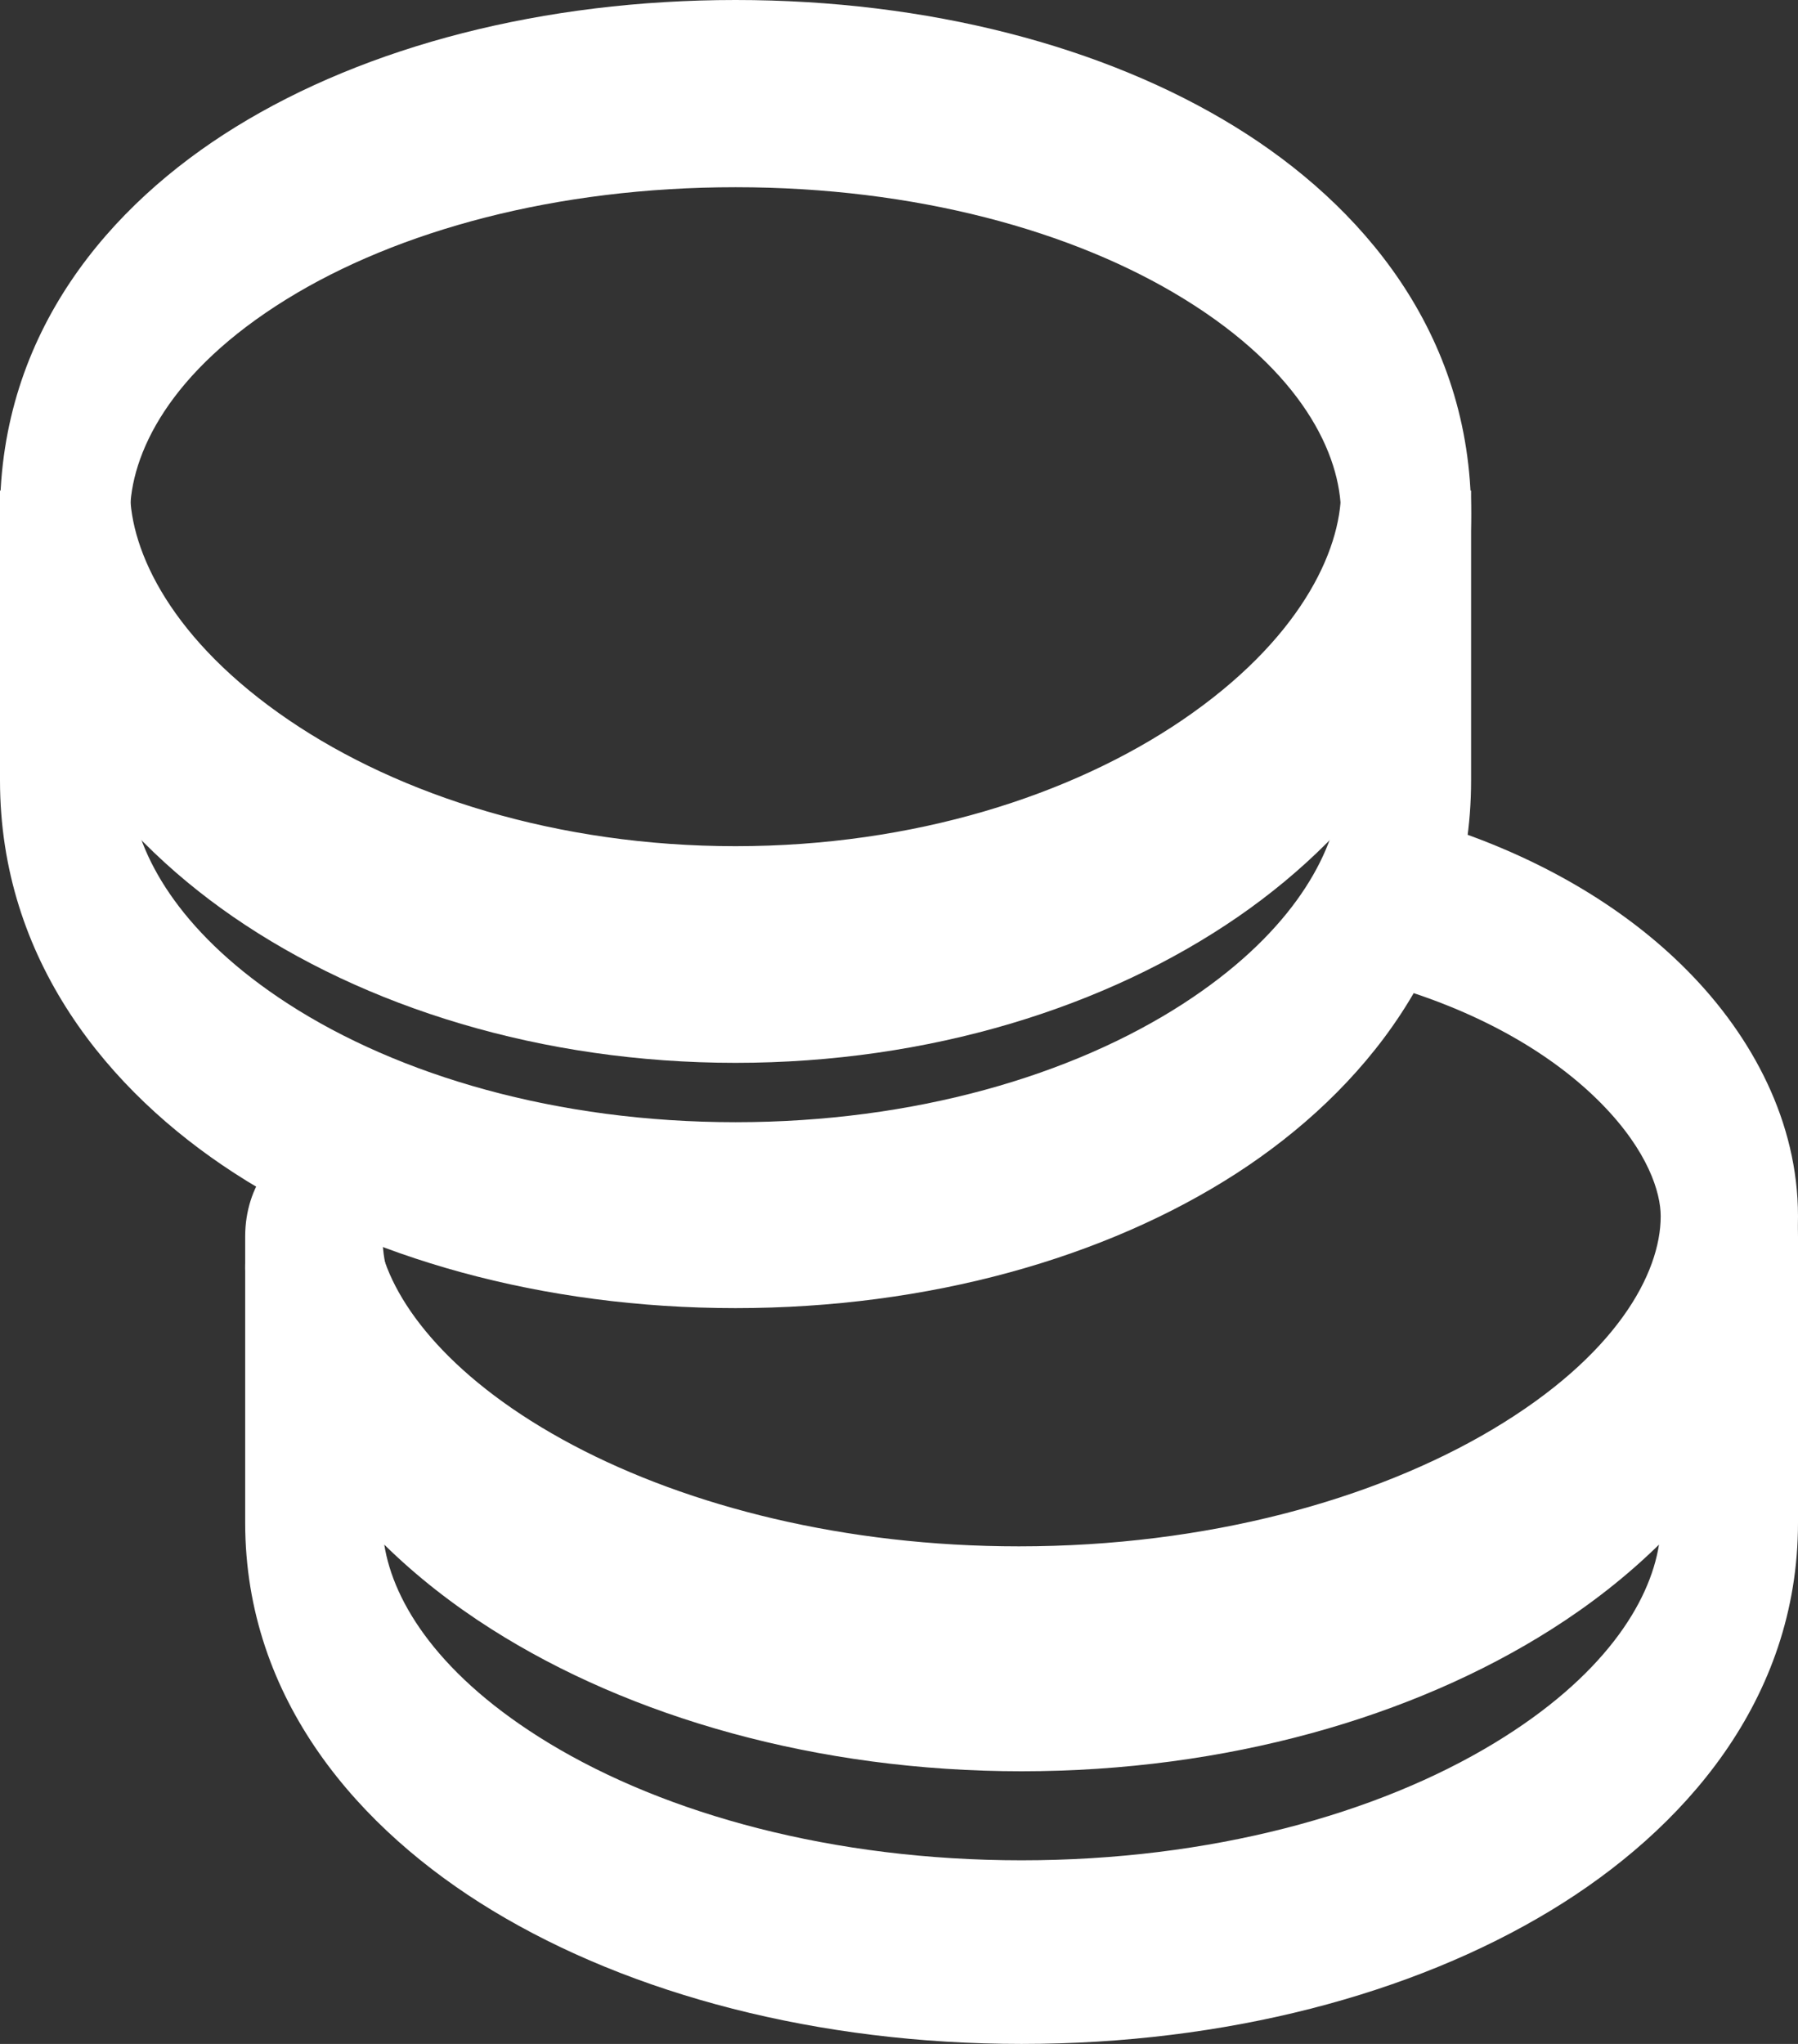 <svg xmlns="http://www.w3.org/2000/svg" width="22" height="25" fill="none" viewBox="0 0 22 25"><rect x="0" y="0" width="22" height="25" fill="#333333" stroke="none"/><path fill="#fff" fill-rule="evenodd" d="M16.389 10.804C16.495 10.243 16.948 9.896 17.399 10.028C18.758 10.425 19.871 11.081 20.664 11.89C21.441 12.682 22 13.723 22 14.876C22 16.87 20.611 18.401 18.981 19.369C17.276 20.381 14.975 21 12.467 21C10.148 21 8.01 20.471 6.357 19.598C4.758 18.752 3.403 17.465 3.03 15.777C2.907 15.222 3.171 14.648 3.618 14.495C4.065 14.343 4.528 14.67 4.65 15.226C4.812 15.961 5.547 16.902 7.015 17.678C8.43 18.426 10.338 18.914 12.467 18.914C14.773 18.914 16.818 18.341 18.256 17.487C19.77 16.588 20.32 15.579 20.32 14.876C20.32 14.587 20.166 14.081 19.598 13.502C19.046 12.939 18.183 12.4 17.015 12.059C16.563 11.927 16.283 11.365 16.389 10.804Z" clip-rule="evenodd"/><path fill="#fff" fill-rule="evenodd" d="M3.508 3.659C2.076 4.543 1.591 5.552 1.591 6.286C1.591 7.057 2.111 8.162 3.538 9.146C4.895 10.082 6.824 10.71 9 10.71C11.176 10.71 13.105 10.082 14.462 9.146C15.889 8.162 16.408 7.057 16.408 6.286C16.408 5.552 15.925 4.543 14.492 3.659C13.133 2.82 11.195 2.29 9 2.29C6.805 2.29 4.867 2.82 3.508 3.659ZM2.88 1.555C4.487 0.562 6.651 0 9 0C11.349 0 13.512 0.562 15.12 1.555C16.654 2.502 18 4.064 18 6.286C18 8.471 16.689 10.15 15.15 11.212C13.541 12.322 11.368 13 9 13C6.632 13 4.459 12.322 2.85 11.212C1.311 10.15 0 8.471 0 6.286C0 4.064 1.346 2.502 2.88 1.555Z" clip-rule="evenodd"/><path fill="#fff" fill-rule="evenodd" d="M3.84 14C4.304 14 4.68 14.503 4.68 15.123C4.68 15.863 5.223 16.937 6.732 17.897C8.165 18.808 10.202 19.419 12.5 19.419C14.798 19.419 16.835 18.808 18.268 17.897C19.777 16.937 20.32 15.863 20.32 15.123C20.32 14.503 20.696 14 21.16 14C21.624 14 22 14.503 22 15.123V18.625C22 20.794 20.6 22.384 18.975 23.368C17.277 24.397 14.988 25 12.5 25C10.011 25 7.723 24.397 6.025 23.368C4.4 22.384 3 20.794 3 18.625V15.123C3 14.503 3.376 14 3.84 14ZM4.702 18.893C4.815 19.61 5.384 20.514 6.718 21.322C8.151 22.19 10.192 22.754 12.5 22.754C14.808 22.754 16.849 22.19 18.282 21.322C19.616 20.514 20.185 19.61 20.299 18.893C19.899 19.285 19.454 19.63 18.989 19.925C17.291 21.005 14.998 21.665 12.5 21.665C10.001 21.665 7.709 21.005 6.011 19.925C5.546 19.63 5.101 19.285 4.702 18.893Z" clip-rule="evenodd"/><path fill="#fff" fill-rule="evenodd" d="M3.536 8.809C4.893 9.731 6.823 10.35 9 10.35C11.177 10.35 13.107 9.731 14.464 8.809C15.894 7.837 16.409 6.749 16.409 6H18V9.545C18 11.741 16.673 13.351 15.135 14.348C13.526 15.389 11.358 16 9 16C6.643 16 4.474 15.389 2.866 14.348C1.327 13.351 0 11.741 0 9.545V6H1.591C1.591 6.749 2.106 7.837 3.536 8.809ZM1.612 9.817C1.719 10.543 2.259 11.458 3.522 12.276C4.88 13.155 6.813 13.726 9 13.726C11.187 13.726 13.12 13.155 14.478 12.276C15.741 11.458 16.281 10.543 16.388 9.817C16.01 10.214 15.588 10.563 15.148 10.862C13.539 11.955 11.367 12.624 9 12.624C6.633 12.624 4.461 11.955 2.852 10.862C2.412 10.563 1.99 10.214 1.612 9.817Z" clip-rule="evenodd"/></svg>